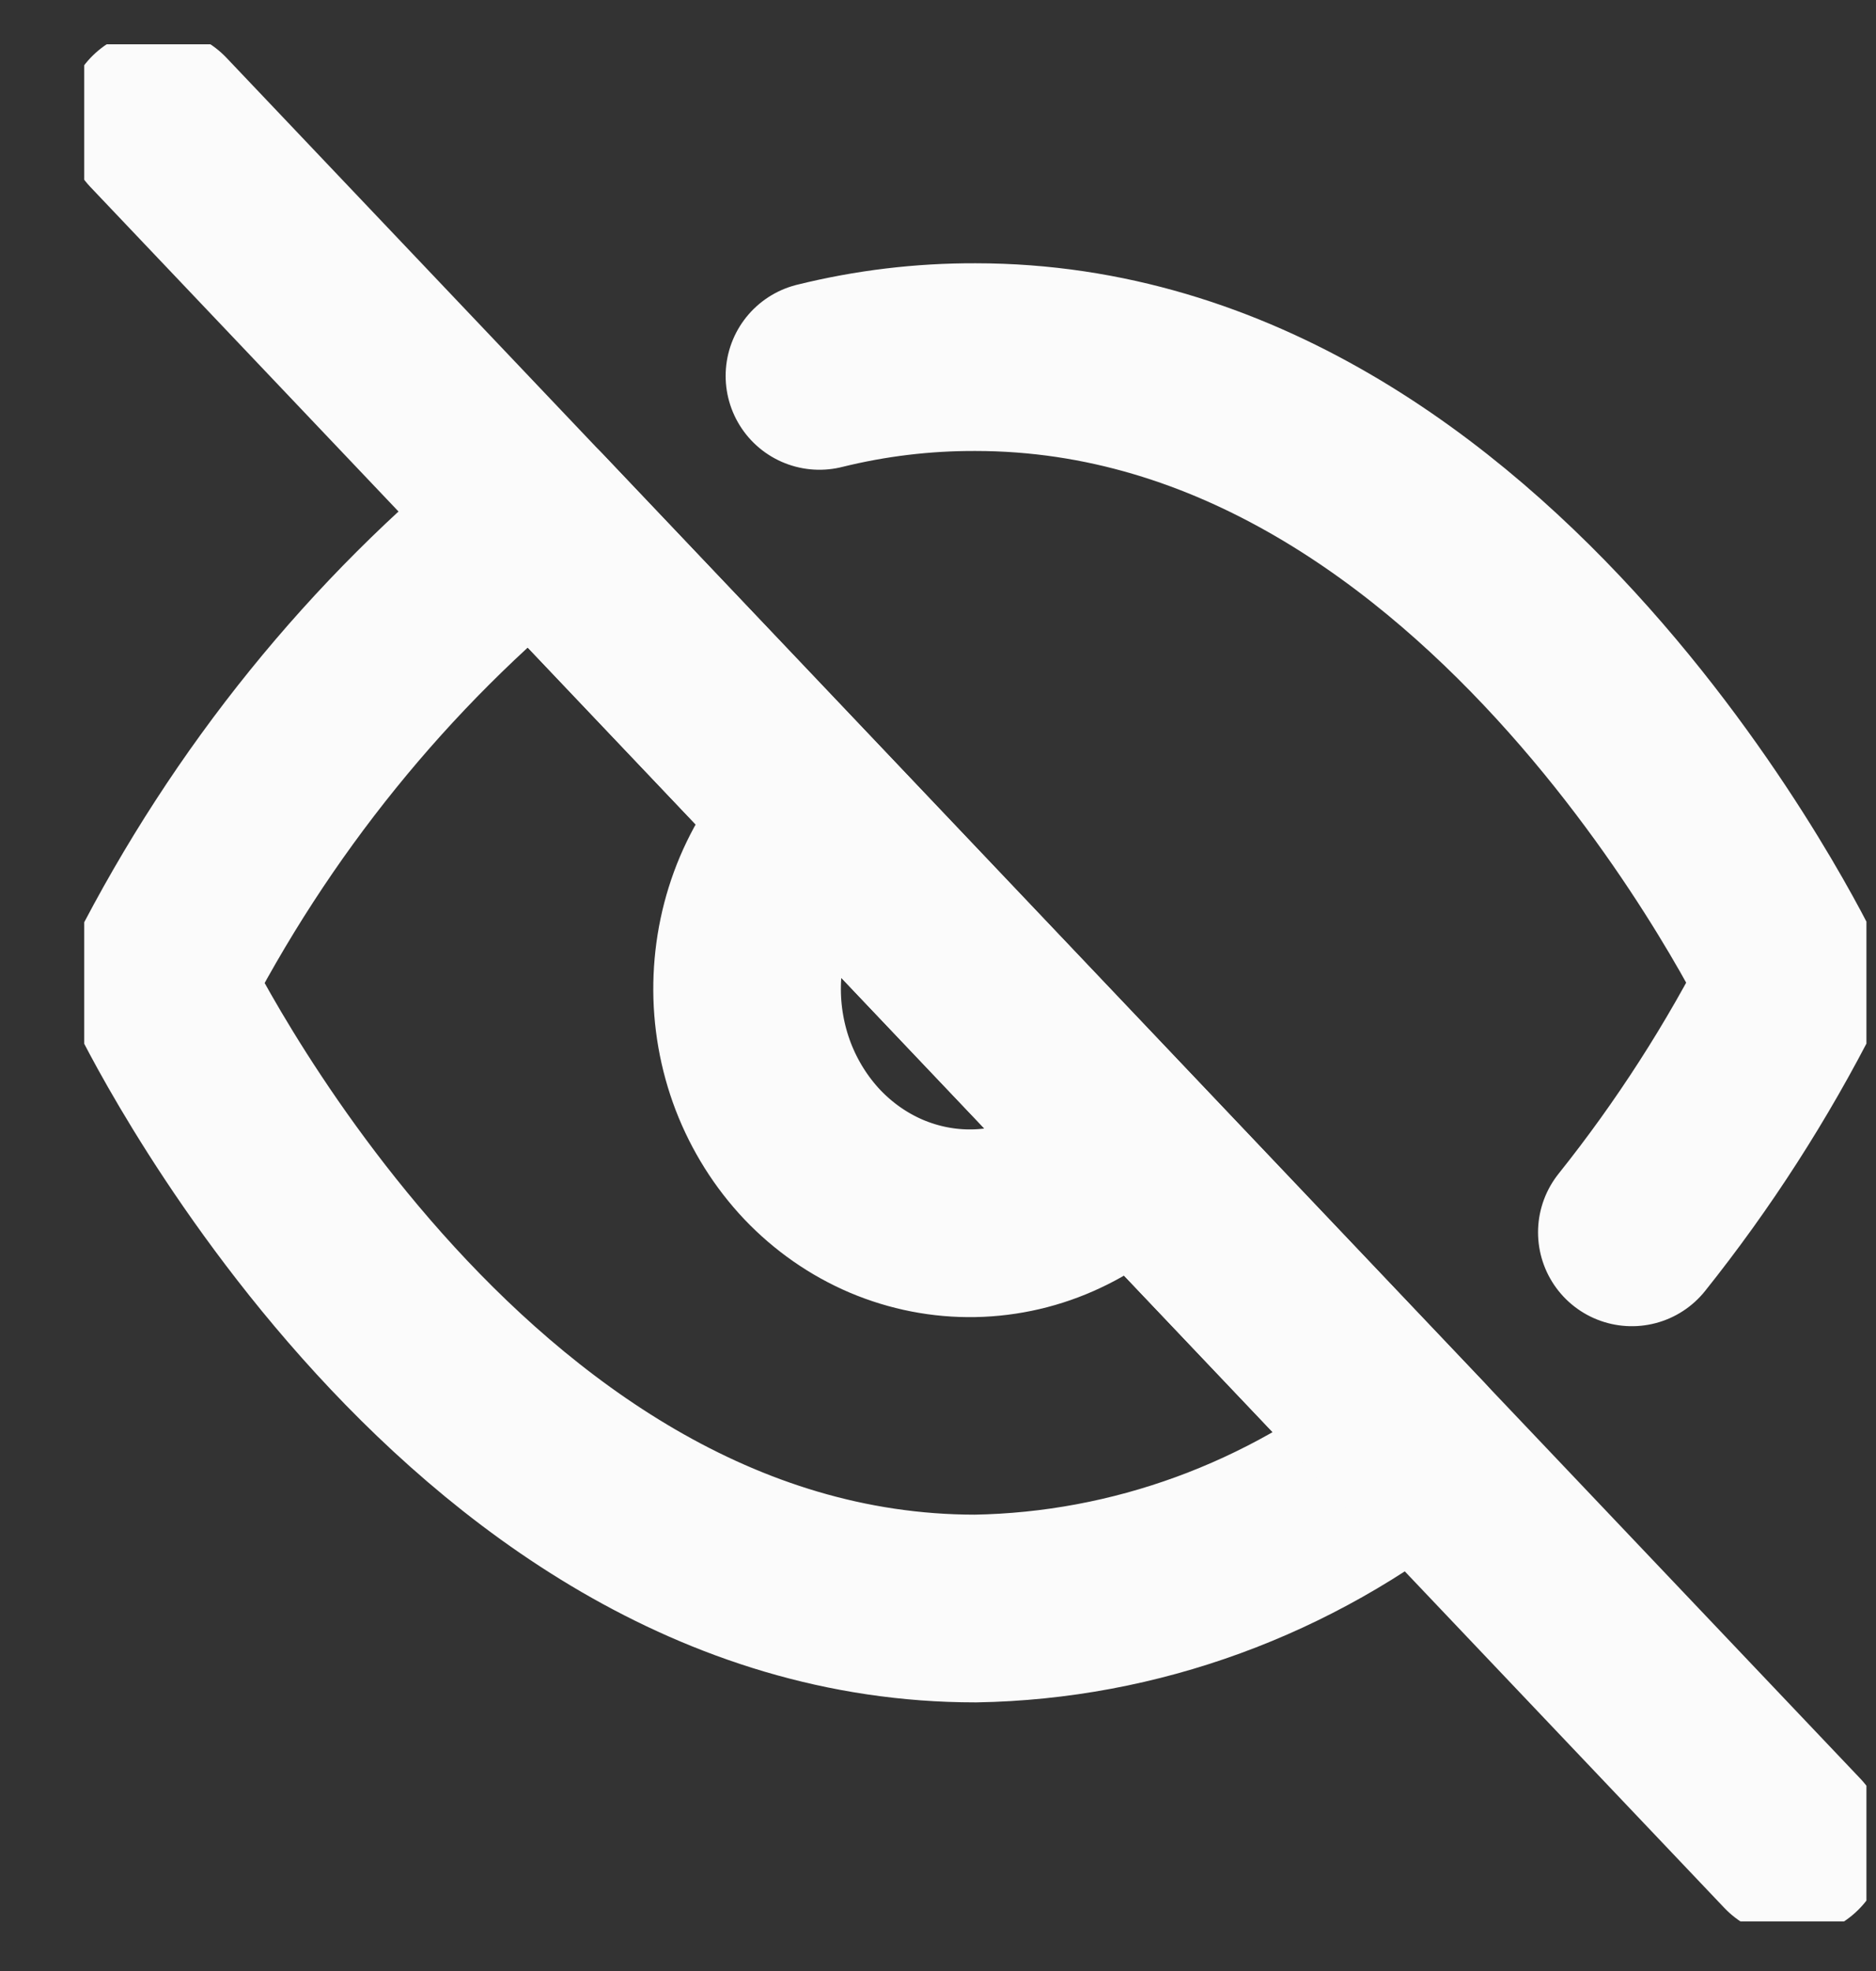 <svg width="20" height="21" viewBox="0 0 20 21" fill="none" xmlns="http://www.w3.org/2000/svg">
<rect x="0" y="0" width="20" height="21" fill="#333333" stroke="none"/>
<g clip-path="url(#clip0_196:639)">
<path d="M8.736 4.005C9.281 3.87 9.839 3.803 10.399 3.805C15.94 3.805 19.107 10.471 19.107 10.471C18.627 11.418 18.053 12.309 17.397 13.13M12.077 12.238C11.86 12.484 11.598 12.681 11.306 12.817C11.015 12.954 10.7 13.027 10.381 13.033C10.062 13.039 9.746 12.977 9.45 12.852C9.154 12.726 8.886 12.539 8.66 12.302C8.435 12.064 8.257 11.781 8.137 11.47C8.018 11.159 7.959 10.825 7.965 10.49C7.971 10.154 8.04 9.823 8.17 9.516C8.3 9.21 8.487 8.934 8.72 8.705M15.101 15.421C13.748 16.507 12.1 17.109 10.399 17.138C4.857 17.138 1.69 10.471 1.69 10.471C2.675 8.54 4.041 6.852 5.696 5.521L15.101 15.421Z" stroke="#FBFBFB" stroke-width="2" stroke-linecap="round" stroke-linejoin="round"/>
<path d="M1.69 1.305L19.107 19.638" stroke="#FBFBFB" stroke-width="2" stroke-linecap="round" stroke-linejoin="round"/>
</g>
<defs>
<clipPath id="clip0_196:639">
<rect width="19" height="20" fill="white" transform="translate(0.898 0.472)"/>
</clipPath>
</defs>
</svg>
